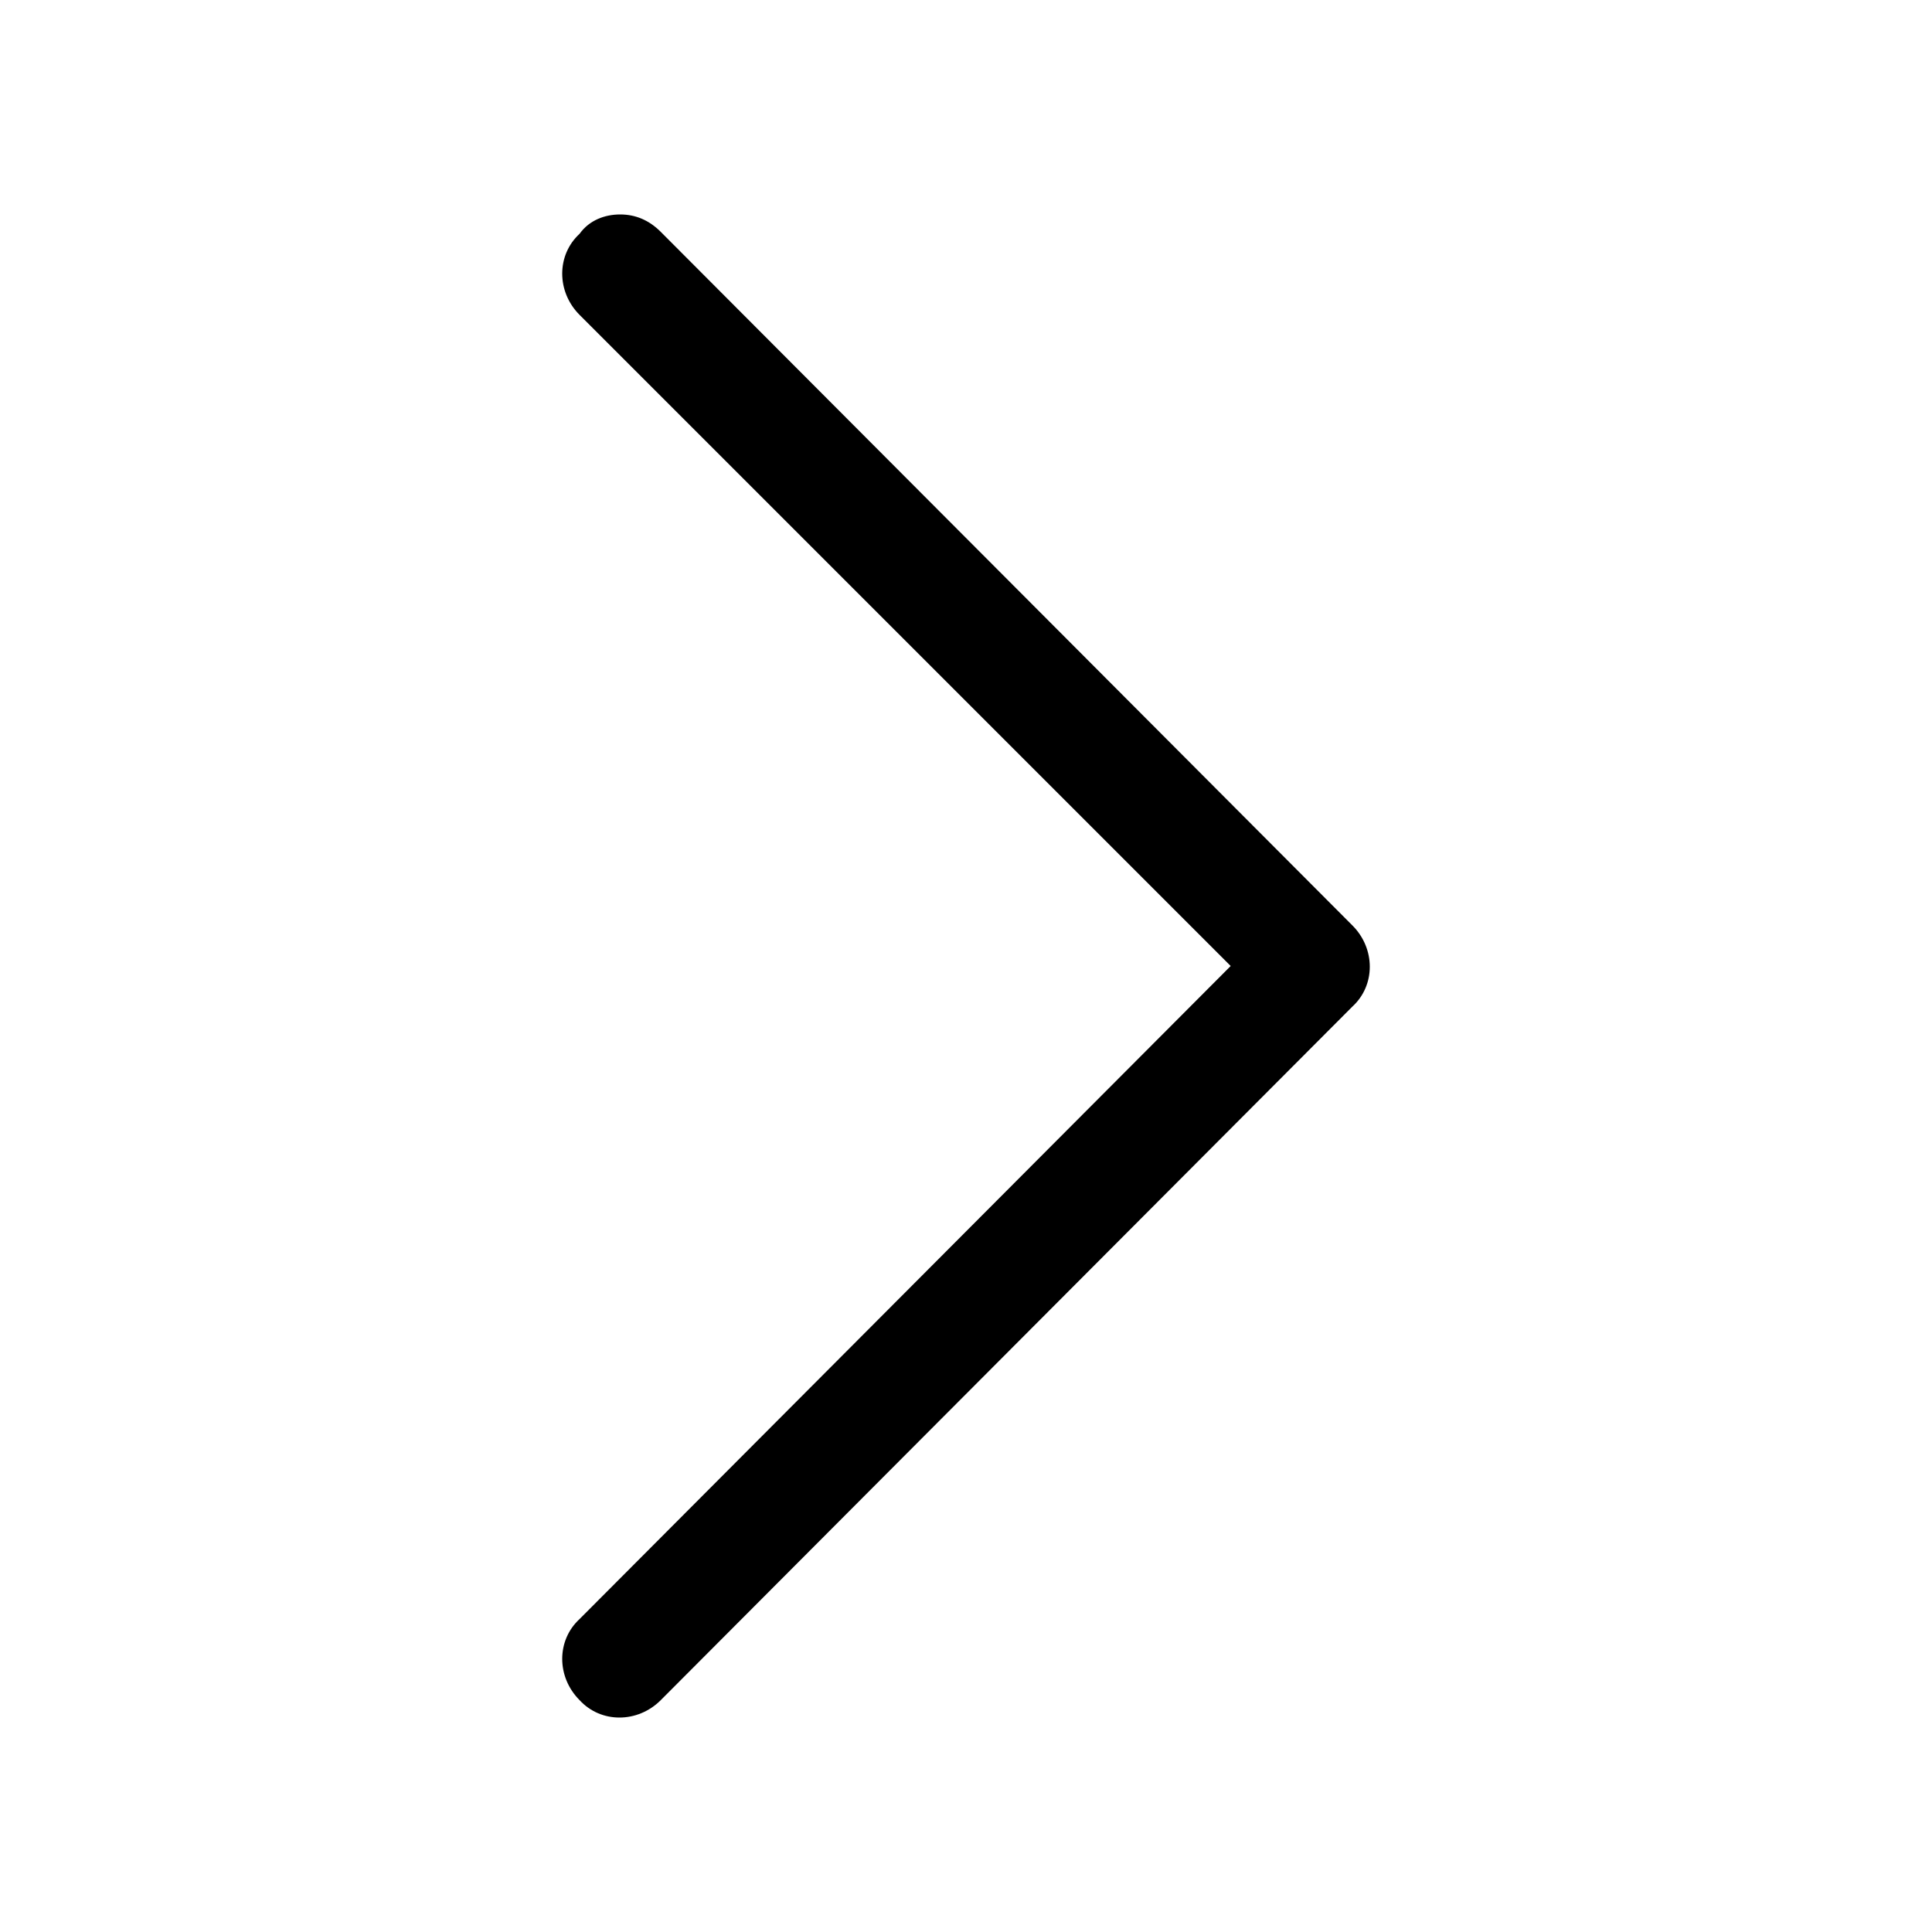 <?xml version="1.0" encoding="utf-8"?>
<!-- Generator: Adobe Illustrator 23.1.1, SVG Export Plug-In . SVG Version: 6.00 Build 0)  -->
<svg version="1.1" id="Layer_1" xmlns="http://www.w3.org/2000/svg" xmlns:xlink="http://www.w3.org/1999/xlink" x="0px" y="0px"
	 viewBox="0 0 100 100" style="enable-background:new 0 0 100 100;" xml:space="preserve">
<g>
	<g>
		<g>
			<path d="M32.1,11.1c0.8,0,1.5,0.3,2.1,0.9L70,47.9c1.2,1.2,1.2,3.1,0,4.2L34.2,88c-1.2,1.2-3.1,1.2-4.2,0c-1.2-1.2-1.2-3.1,0-4.2
				L63.7,50L30,16.3c-1.2-1.2-1.2-3.1,0-4.2C30.5,11.4,31.3,11.1,32.1,11.1z"/>
		</g>
	</g>
</g>
</svg>
